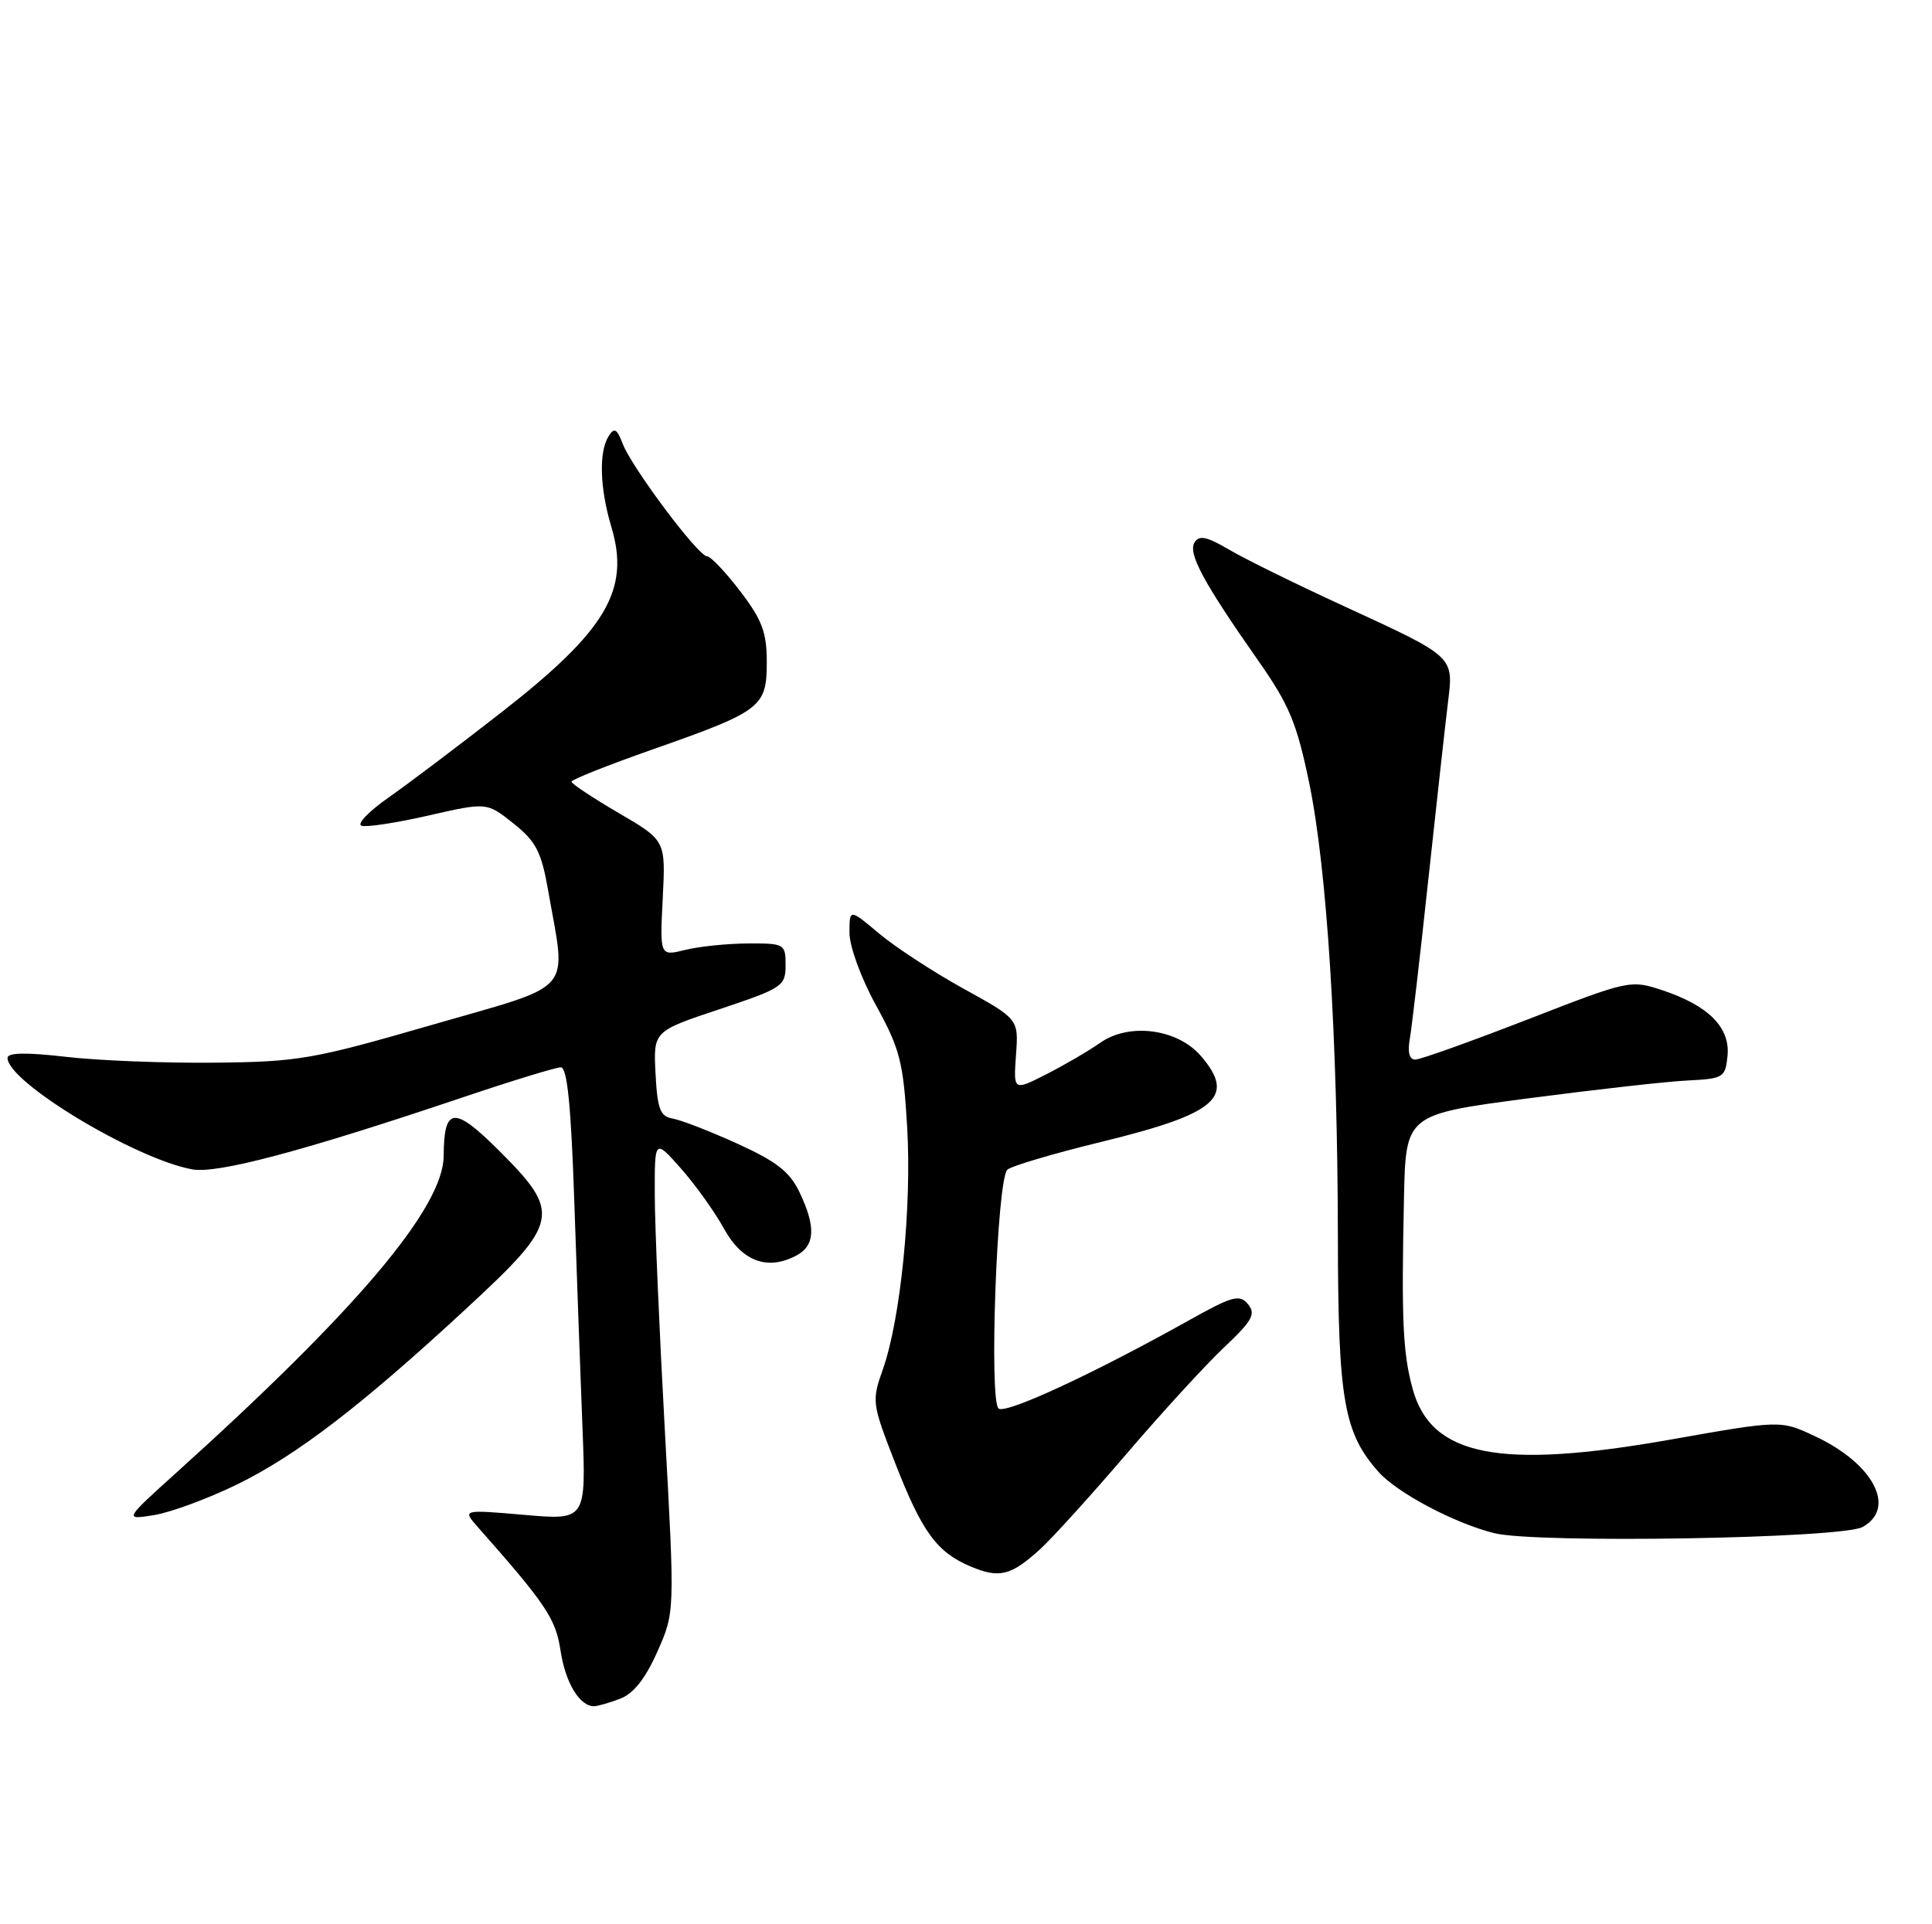 <?xml version="1.0" encoding="UTF-8" standalone="no"?>
<!DOCTYPE svg PUBLIC "-//W3C//DTD SVG 1.1//EN" "http://www.w3.org/Graphics/SVG/1.1/DTD/svg11.dtd" >
<svg xmlns="http://www.w3.org/2000/svg" xmlns:xlink="http://www.w3.org/1999/xlink" version="1.1" viewBox="0 0 257 256">
 <g >
 <path fill="currentColor"
d=" M 82.49 226.00 C 84.27 225.33 85.85 223.33 87.44 219.75 C 89.77 214.50 89.77 214.50 88.45 190.50 C 87.72 177.30 87.11 163.12 87.10 159.00 C 87.08 151.50 87.08 151.50 90.59 155.47 C 92.52 157.65 95.09 161.25 96.31 163.47 C 98.71 167.83 102.11 169.08 105.95 167.03 C 108.43 165.70 108.55 163.22 106.35 158.61 C 105.06 155.90 103.29 154.52 98.10 152.16 C 94.47 150.51 90.60 149.01 89.50 148.82 C 87.82 148.54 87.45 147.58 87.20 142.84 C 86.91 137.20 86.91 137.20 95.70 134.27 C 104.08 131.47 104.50 131.20 104.50 128.42 C 104.50 125.58 104.36 125.50 99.50 125.52 C 96.75 125.53 92.99 125.92 91.14 126.38 C 87.77 127.21 87.77 127.21 88.16 119.51 C 88.55 111.81 88.55 111.81 82.29 108.16 C 78.85 106.15 76.03 104.27 76.02 104.00 C 76.01 103.72 80.90 101.78 86.88 99.68 C 101.29 94.62 102.00 94.07 102.00 88.09 C 102.00 84.13 101.38 82.47 98.45 78.64 C 96.50 76.09 94.52 74.00 94.04 74.00 C 92.88 74.00 84.02 62.17 82.83 59.03 C 82.06 57.03 81.71 56.84 80.96 58.03 C 79.64 60.12 79.79 64.97 81.32 70.09 C 83.85 78.49 80.66 83.87 66.75 94.73 C 61.11 99.13 54.34 104.25 51.69 106.10 C 49.05 107.95 47.43 109.64 48.09 109.86 C 48.75 110.08 52.77 109.47 57.03 108.49 C 64.76 106.73 64.76 106.73 68.30 109.55 C 71.30 111.94 72.01 113.31 72.91 118.44 C 75.35 132.39 76.74 130.78 57.50 136.34 C 41.61 140.94 39.72 141.27 28.50 141.38 C 21.90 141.45 13.01 141.10 8.75 140.60 C 3.46 139.99 1.00 140.04 1.00 140.75 C 1.00 143.94 17.88 154.14 25.54 155.57 C 28.88 156.20 40.26 153.17 61.45 146.03 C 68.03 143.81 73.94 142.00 74.60 142.00 C 75.45 142.00 75.96 147.04 76.39 159.75 C 76.72 169.51 77.21 183.07 77.48 189.88 C 77.97 202.26 77.97 202.26 69.74 201.54 C 61.50 200.83 61.50 200.83 63.56 203.16 C 72.69 213.50 73.93 215.36 74.57 219.64 C 75.21 223.86 77.10 227.00 79.01 227.00 C 79.48 227.00 81.05 226.55 82.49 226.00 Z  M 138.37 206.10 C 139.94 204.67 145.08 199.00 149.79 193.50 C 154.49 188.00 160.35 181.60 162.81 179.28 C 166.60 175.70 167.09 174.82 166.01 173.51 C 164.88 172.16 163.96 172.41 158.12 175.68 C 145.51 182.73 133.96 188.09 132.85 187.41 C 131.54 186.60 132.60 157.06 133.99 155.63 C 134.46 155.15 140.12 153.47 146.57 151.90 C 161.88 148.16 164.44 145.95 159.75 140.49 C 156.62 136.86 150.19 136.02 146.33 138.75 C 144.77 139.84 141.54 141.73 139.15 142.94 C 134.81 145.14 134.81 145.14 135.15 140.36 C 135.50 135.58 135.50 135.58 128.18 131.54 C 124.16 129.32 119.10 126.01 116.93 124.19 C 113.00 120.89 113.00 120.89 113.00 124.11 C 113.00 125.92 114.55 130.16 116.55 133.79 C 119.71 139.55 120.16 141.29 120.67 149.87 C 121.30 160.54 119.81 175.45 117.45 182.15 C 115.95 186.39 115.99 186.71 119.02 194.50 C 122.63 203.79 124.60 206.51 129.12 208.41 C 132.95 210.02 134.47 209.64 138.37 206.10 Z  M 247.75 203.16 C 252.32 200.66 249.24 194.74 241.46 191.09 C 236.88 188.93 236.88 188.93 222.19 191.53 C 199.47 195.54 190.38 193.76 187.92 184.80 C 186.61 180.02 186.41 175.68 186.76 159.39 C 187.00 148.27 187.00 148.27 203.25 146.13 C 212.19 144.96 221.75 143.88 224.50 143.75 C 229.27 143.51 229.51 143.36 229.80 140.47 C 230.17 136.71 227.27 133.79 221.18 131.76 C 216.90 130.34 216.74 130.37 203.18 135.64 C 195.66 138.56 188.95 140.96 188.28 140.97 C 187.49 140.99 187.22 140.02 187.53 138.25 C 187.80 136.74 188.91 127.17 190.00 117.00 C 191.10 106.83 192.27 96.24 192.61 93.47 C 193.37 87.27 193.58 87.46 178.70 80.61 C 172.40 77.71 165.54 74.34 163.47 73.11 C 160.53 71.38 159.51 71.17 158.90 72.17 C 158.00 73.62 160.09 77.50 167.36 87.87 C 171.50 93.78 172.50 96.18 174.15 104.15 C 176.52 115.61 177.93 137.89 177.97 164.73 C 178.00 186.29 178.76 190.65 183.40 195.85 C 185.89 198.63 193.47 202.65 198.75 203.97 C 204.28 205.37 244.95 204.69 247.75 203.16 Z  M 31.50 197.51 C 39.46 193.63 48.17 186.94 62.25 173.89 C 74.43 162.61 74.68 161.37 66.44 153.14 C 60.40 147.10 59.05 147.21 59.02 153.78 C 58.98 160.64 47.55 174.20 23.50 195.89 C 16.50 202.21 16.50 202.21 20.50 201.57 C 22.70 201.21 27.65 199.39 31.50 197.51 Z "/>
</g>
</svg>
